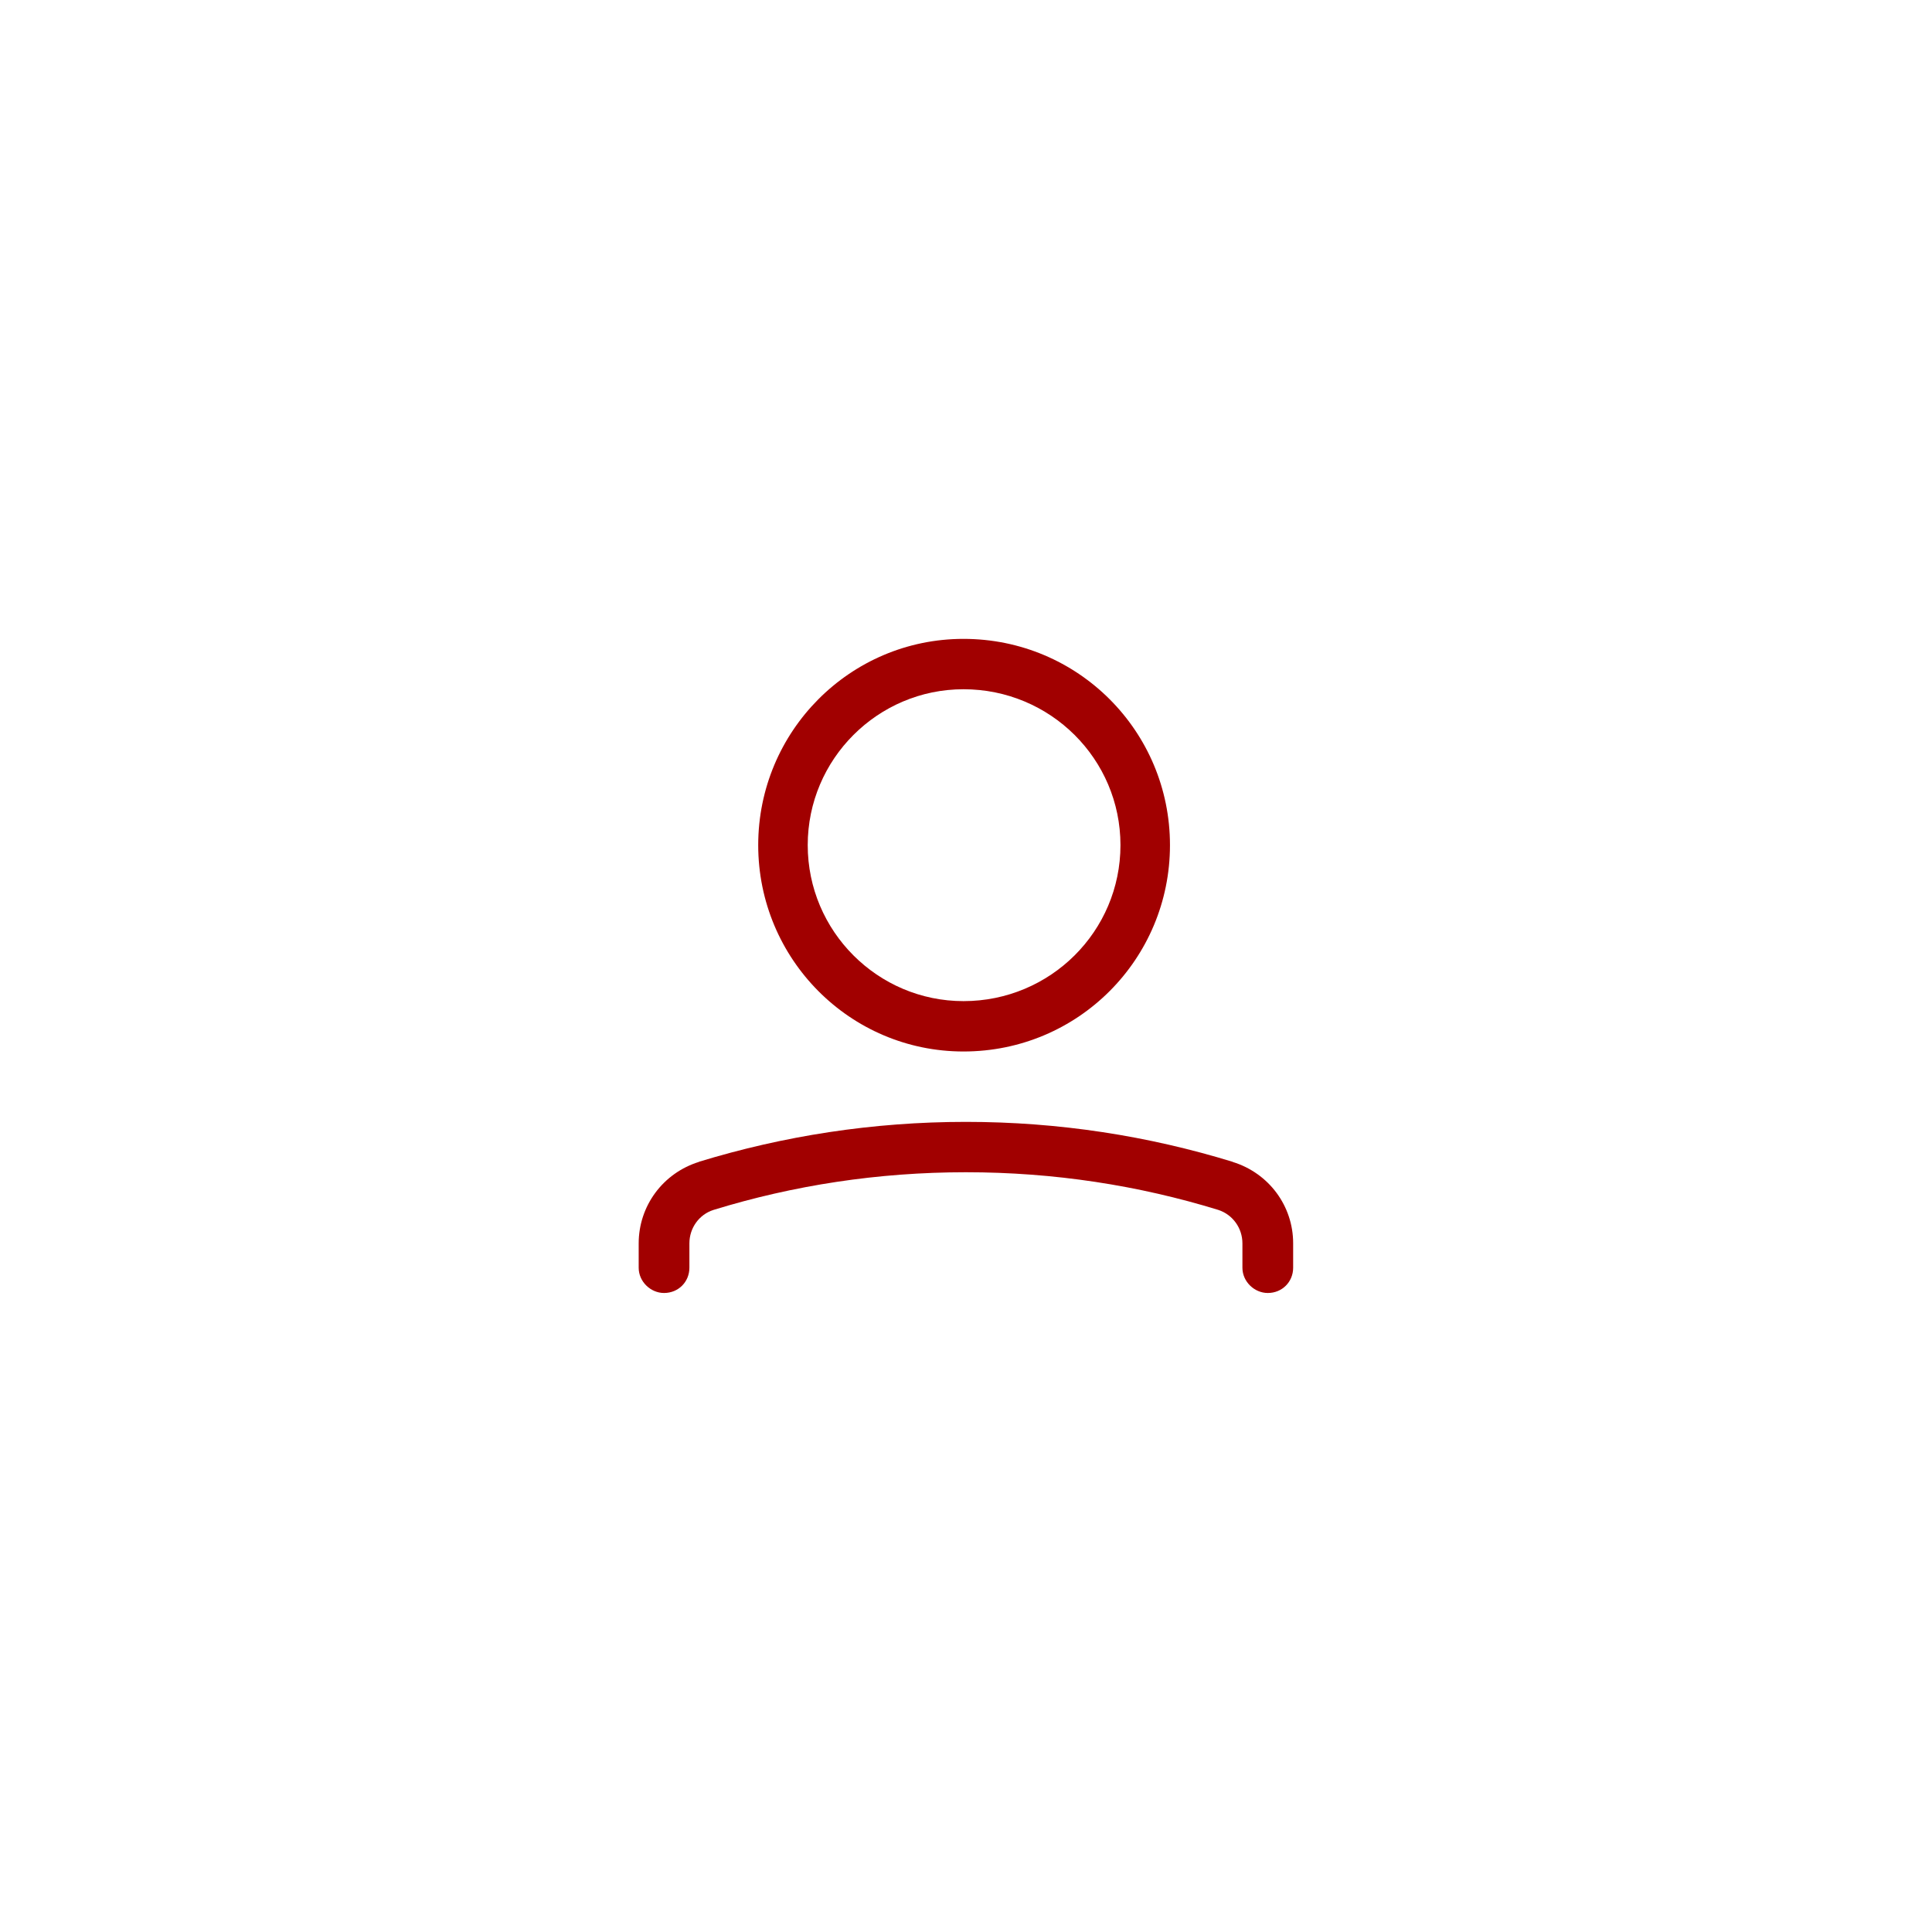 <svg width="160" height="160" viewBox="0 0 160 160" fill="none" xmlns="http://www.w3.org/2000/svg">
<path fill-rule="evenodd" clip-rule="evenodd" d="M79.792 52.909C89.292 52.909 96.892 60.569 96.892 69.989C96.892 79.419 89.292 87.08 79.792 87.08C70.392 87.08 62.792 79.419 62.792 69.989C62.792 60.569 70.392 52.909 79.792 52.909ZM79.792 57.08C72.692 57.08 66.892 62.869 66.892 69.989C66.892 77.119 72.692 82.909 79.792 82.909C86.992 82.909 92.792 77.119 92.792 69.989C92.792 62.869 86.992 57.08 79.792 57.08ZM57.093 104.989C57.093 106.149 56.192 107.08 54.992 107.08C53.892 107.08 52.893 106.149 52.893 104.989V102.97C52.893 99.88 54.893 97.15 57.893 96.22V96.21C64.892 94.07 72.292 92.909 79.992 92.909C87.692 92.909 95.093 94.07 102.093 96.22C102.093 96.23 102.093 96.229 102.093 96.229C105.093 97.159 107.093 99.88 107.093 102.96C107.093 104.06 107.093 104.989 107.093 104.989C107.093 106.149 106.192 107.08 104.992 107.08C103.892 107.08 102.892 106.149 102.892 104.989C102.892 104.989 102.892 104.079 102.892 102.989C102.892 102.979 102.892 102.98 102.892 102.97C102.892 101.71 102.092 100.589 100.892 100.199C94.293 98.169 87.292 97.08 79.992 97.08C72.692 97.08 65.693 98.169 59.093 100.199C57.893 100.579 57.093 101.7 57.093 102.97V104.989Z" fill="#A10000"/>
</svg>
